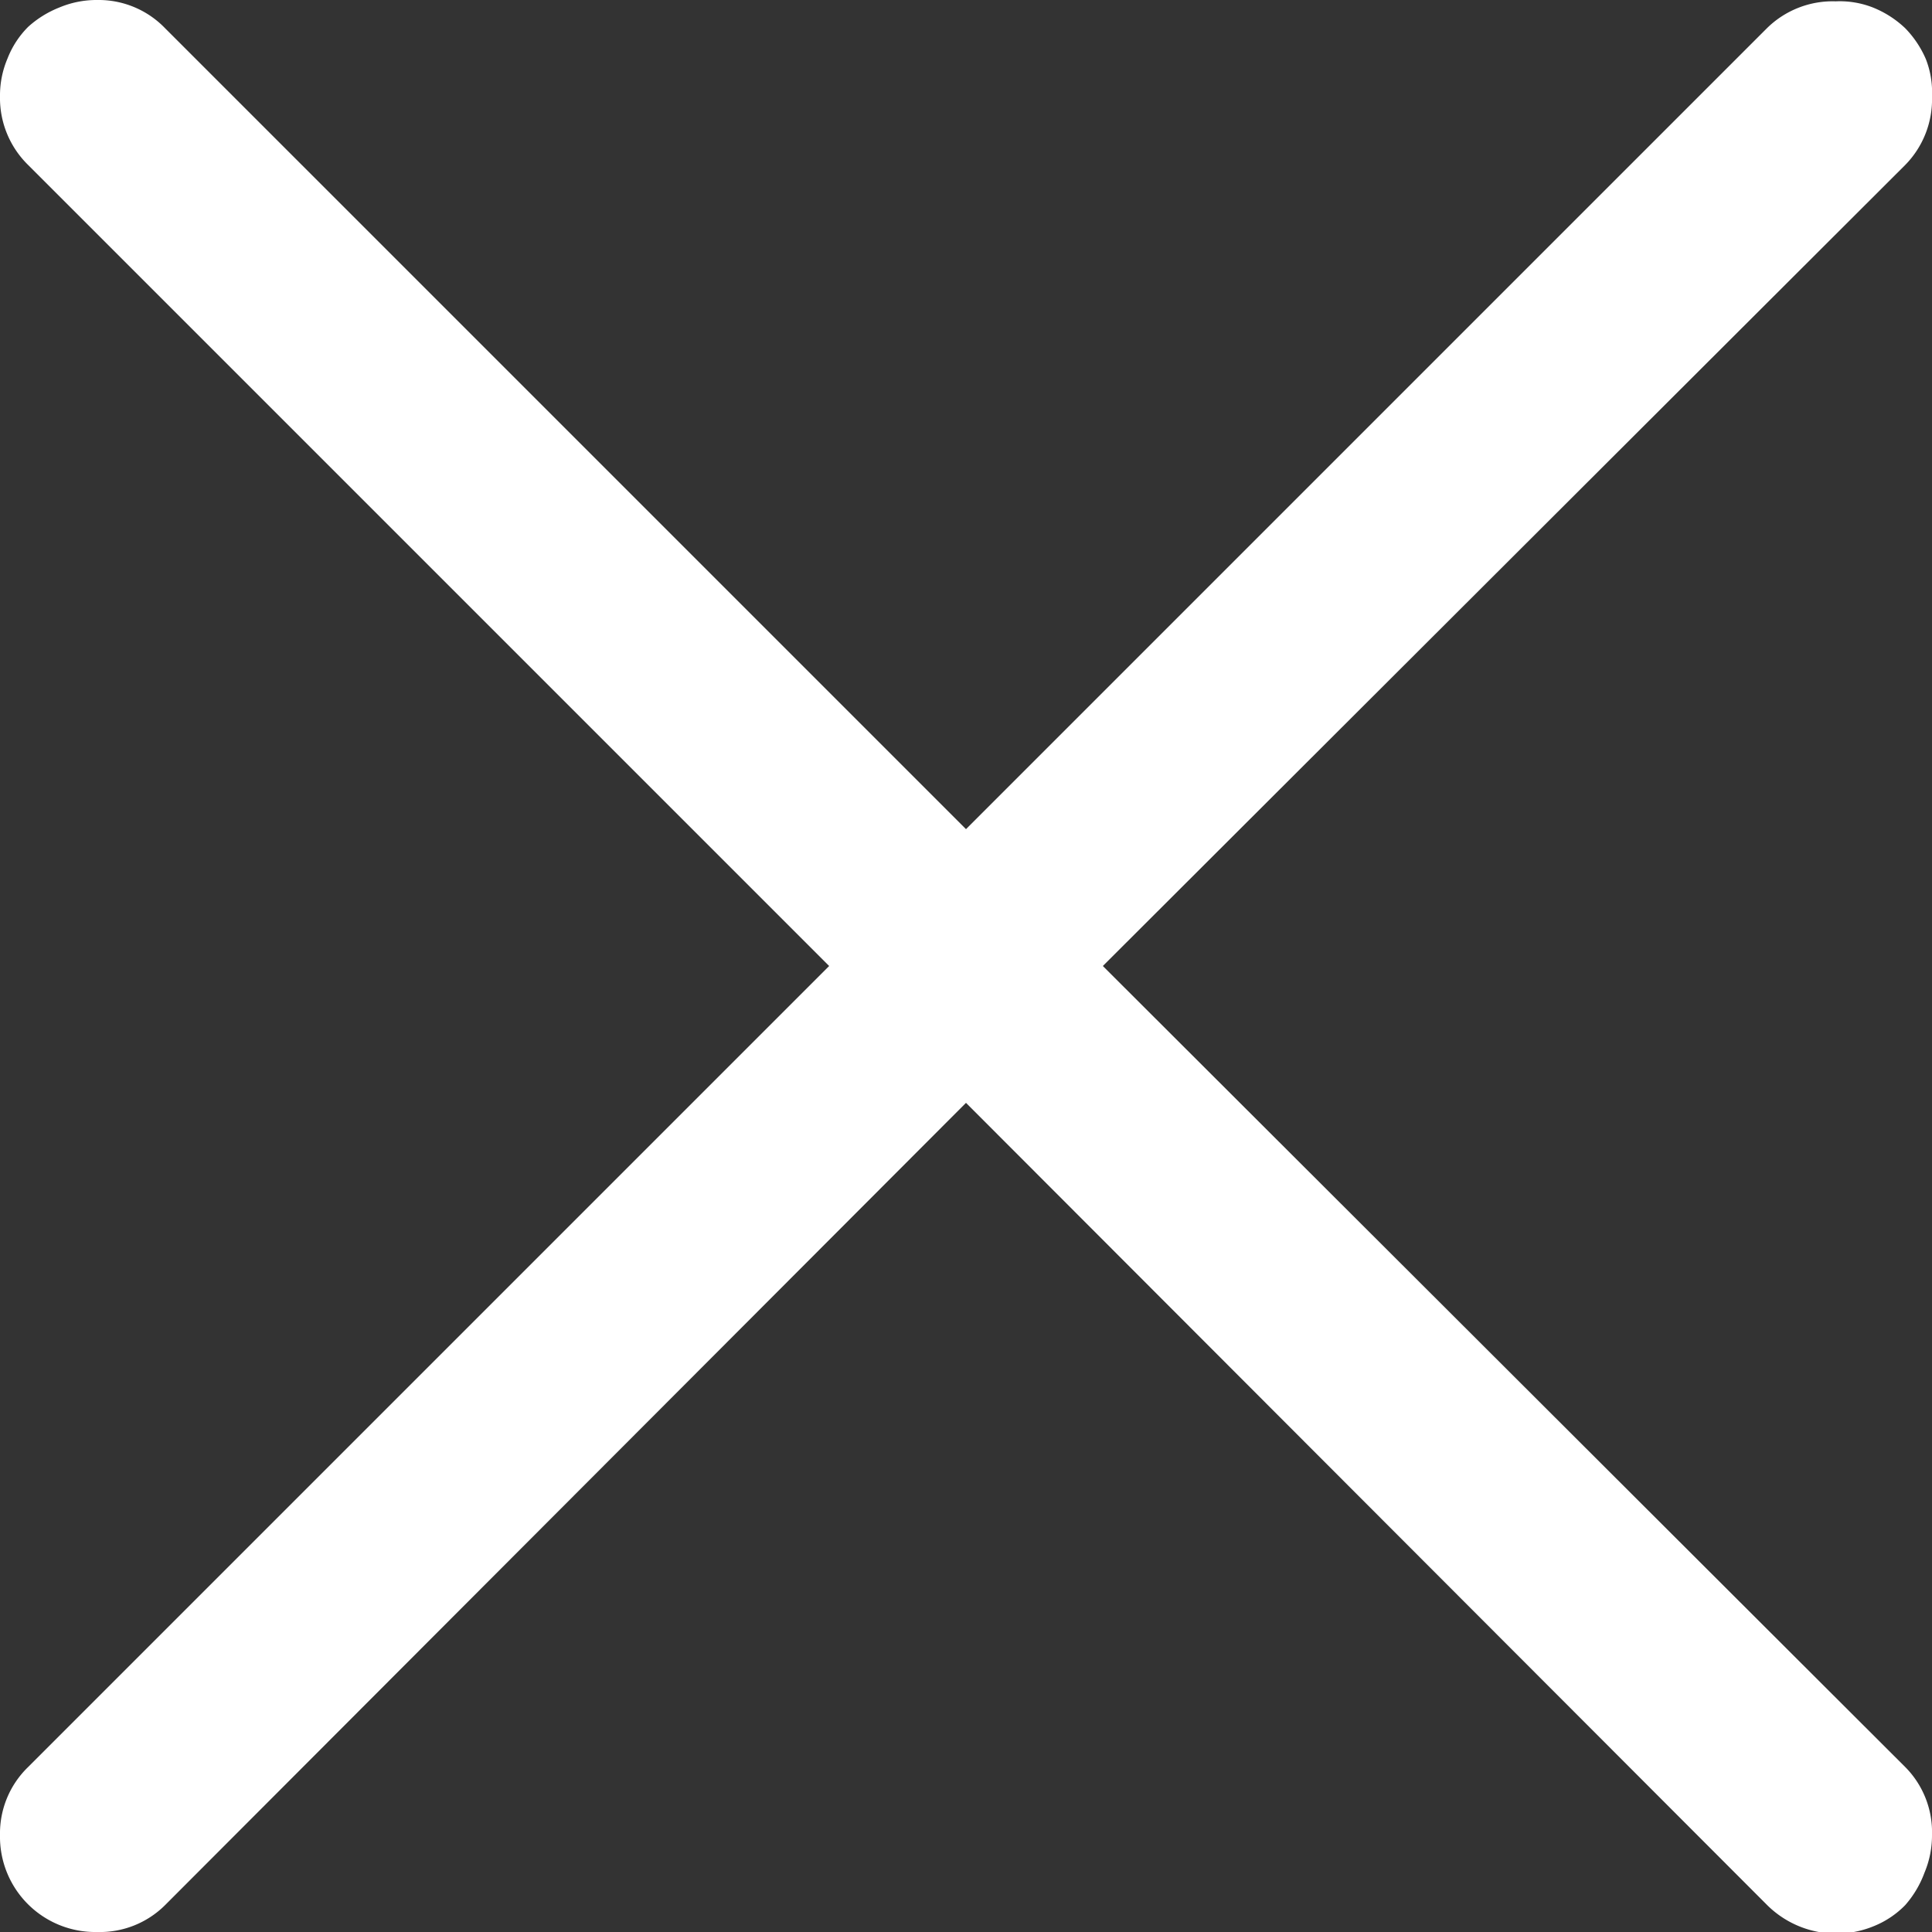 <?xml version="1.0" encoding="UTF-8" standalone="no"?>
<!DOCTYPE svg PUBLIC "-//W3C//DTD SVG 1.1//EN" "http://www.w3.org/Graphics/SVG/1.1/DTD/svg11.dtd">
<svg width="72" height="72"  xmlns="http://www.w3.org/2000/svg" xmlns:xlink="http://www.w3.org/1999/xlink">
	<rect width="100%" height="100%" fill="#333333" stroke="none"/>
	<path fill="white" d="M36,41.1,6.15,71a3.44,3.44,0,0,1-2.53,1A3.55,3.55,0,0,1,0,68.38a3.44,3.44,0,0,1,1.05-2.53L30.9,36,1.05,6.15A3.49,3.49,0,0,1,0,3.59,3.51,3.51,0,0,1,.28,2.18,3.42,3.42,0,0,1,1.05,1,3.82,3.82,0,0,1,2.21.28,3.58,3.58,0,0,1,3.62,0,3.44,3.44,0,0,1,6.15,1.05L36,30.9,65.85,1.05a3.49,3.49,0,0,1,2.56-1A3.39,3.39,0,0,1,69.8.28,3.8,3.8,0,0,1,71,1.05a3.8,3.8,0,0,1,.77,1.15A3.39,3.39,0,0,1,72,3.59a3.49,3.49,0,0,1-1,2.56L41.1,36,71,65.85a3.44,3.44,0,0,1,1,2.53,3.58,3.58,0,0,1-.28,1.41A3.82,3.82,0,0,1,71,71a3.42,3.42,0,0,1-1.14.77,3.66,3.66,0,0,1-4-.77Z" />
</svg>